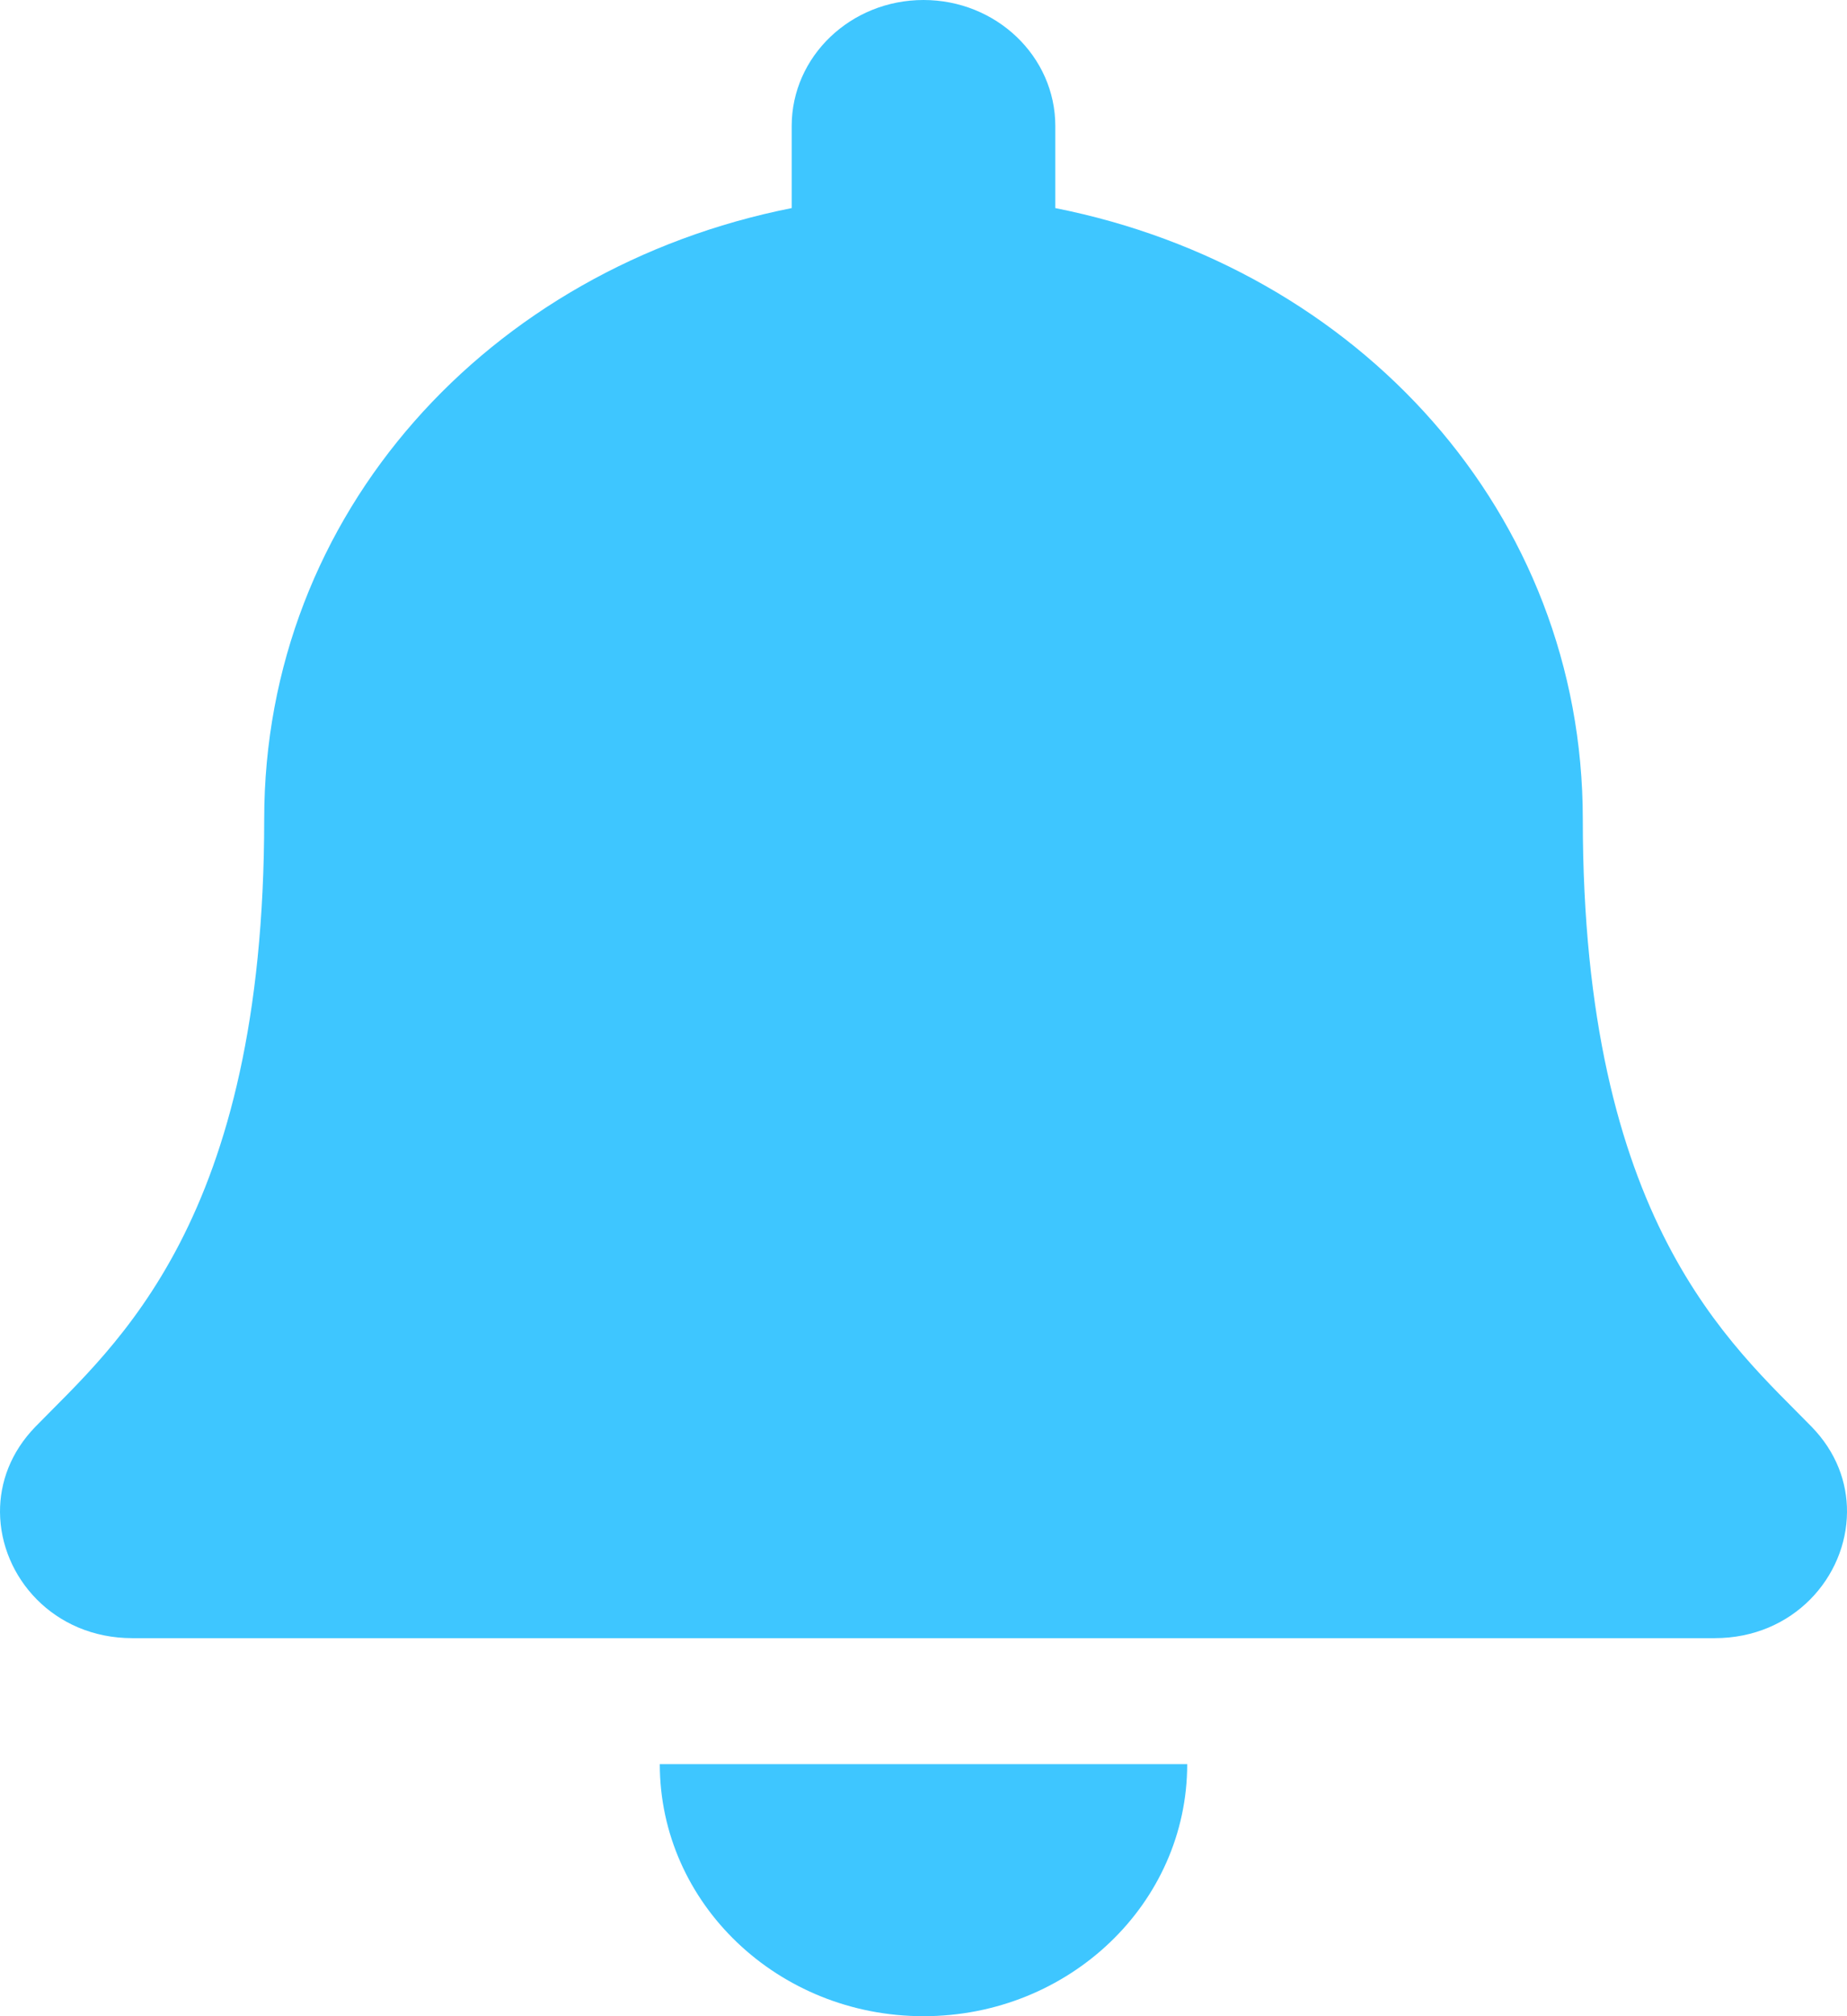 <svg width="22" height="24" viewBox="0 0 22 24" fill="none" xmlns="http://www.w3.org/2000/svg">
<path d="M11 24C12.735 24 14.141 22.657 14.141 21H7.859C7.859 22.657 9.266 24 11 24ZM21.577 16.982C20.628 16.009 18.853 14.545 18.853 9.75C18.853 6.108 16.178 3.192 12.57 2.477V1.5C12.57 0.672 11.867 0 11 0C10.133 0 9.43 0.672 9.43 1.5V2.477C5.822 3.192 3.147 6.108 3.147 9.75C3.147 14.545 1.372 16.009 0.423 16.982C0.128 17.285 -0.002 17.646 3.39521e-05 18C0.005 18.769 0.637 19.5 1.576 19.5H20.424C21.363 19.5 21.995 18.769 22 18C22.003 17.646 21.872 17.284 21.577 16.982Z" fill="#3EC6FF"/>
</svg>
